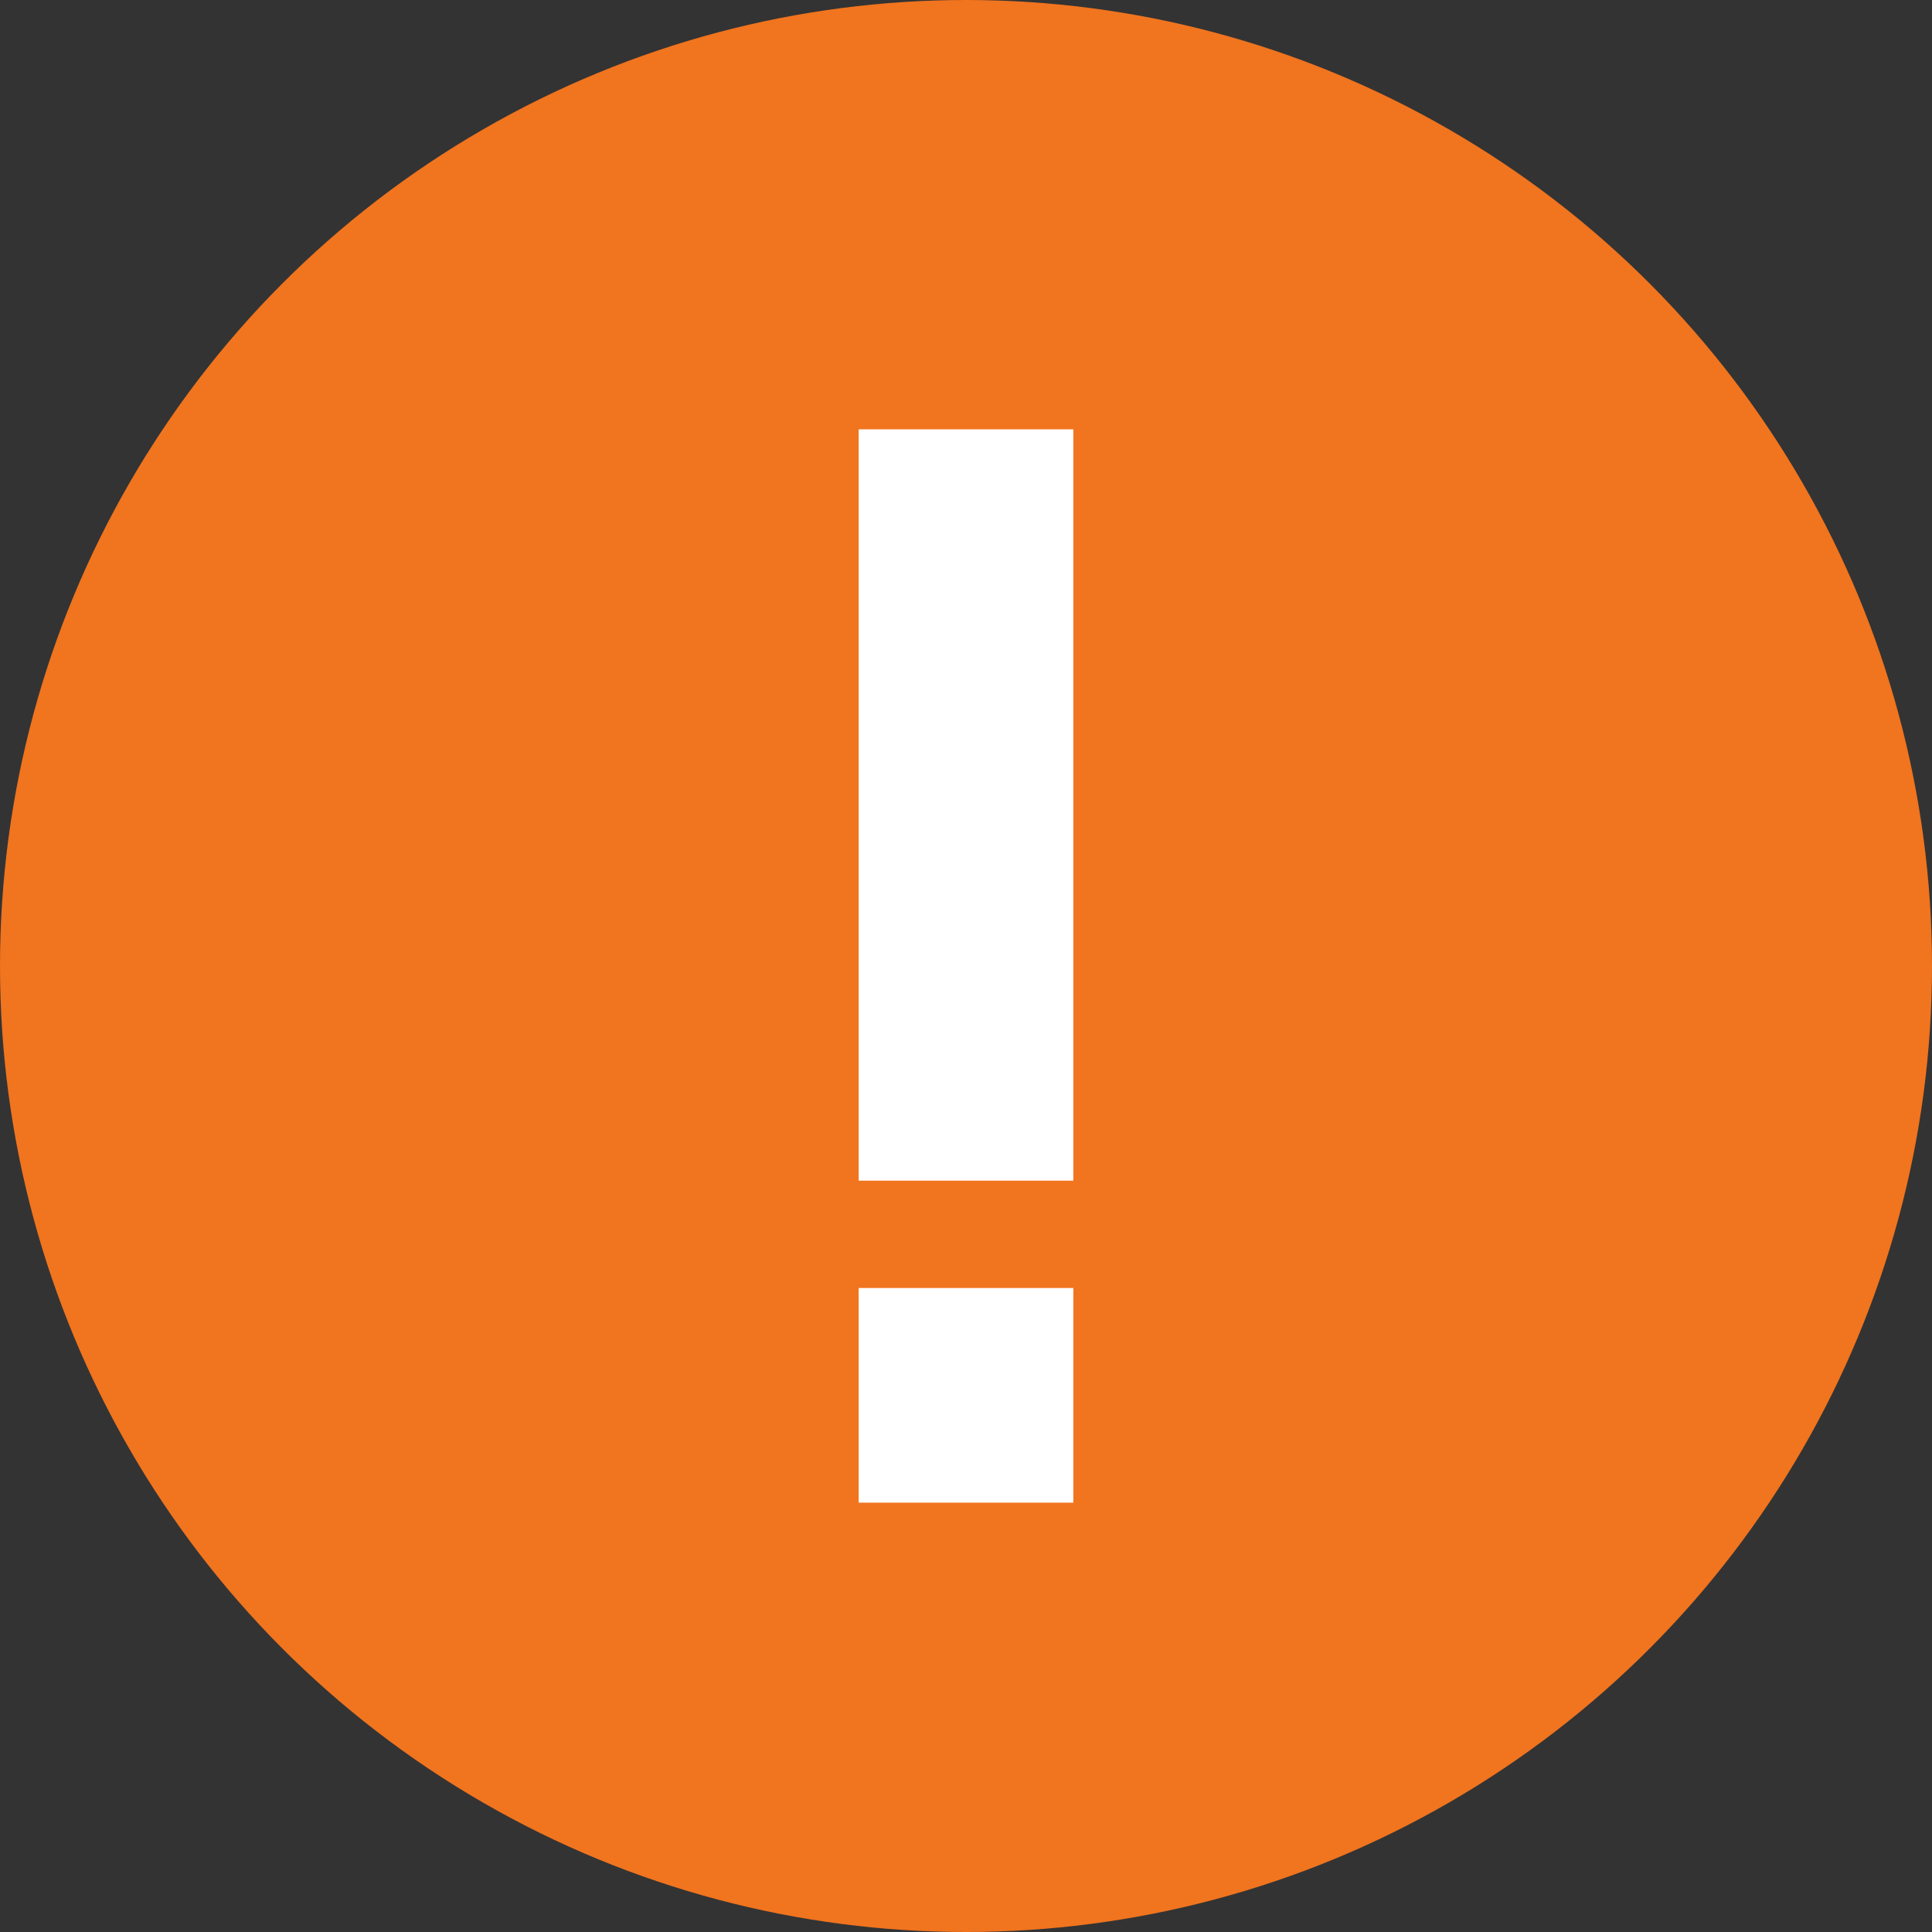 <svg xmlns="http://www.w3.org/2000/svg" width="18" height="18" viewBox="0 0 18 18">
    <rect x="0" y="0" width="18" height="18" fill="#333333" stroke="none"/>
    <circle cx="9" cy="9" r="9" fill="#F1741E"/>
    <path d="M8 4h2v7H8zM8 12h2v2H8z" fill="#FFF"/>
</svg>
